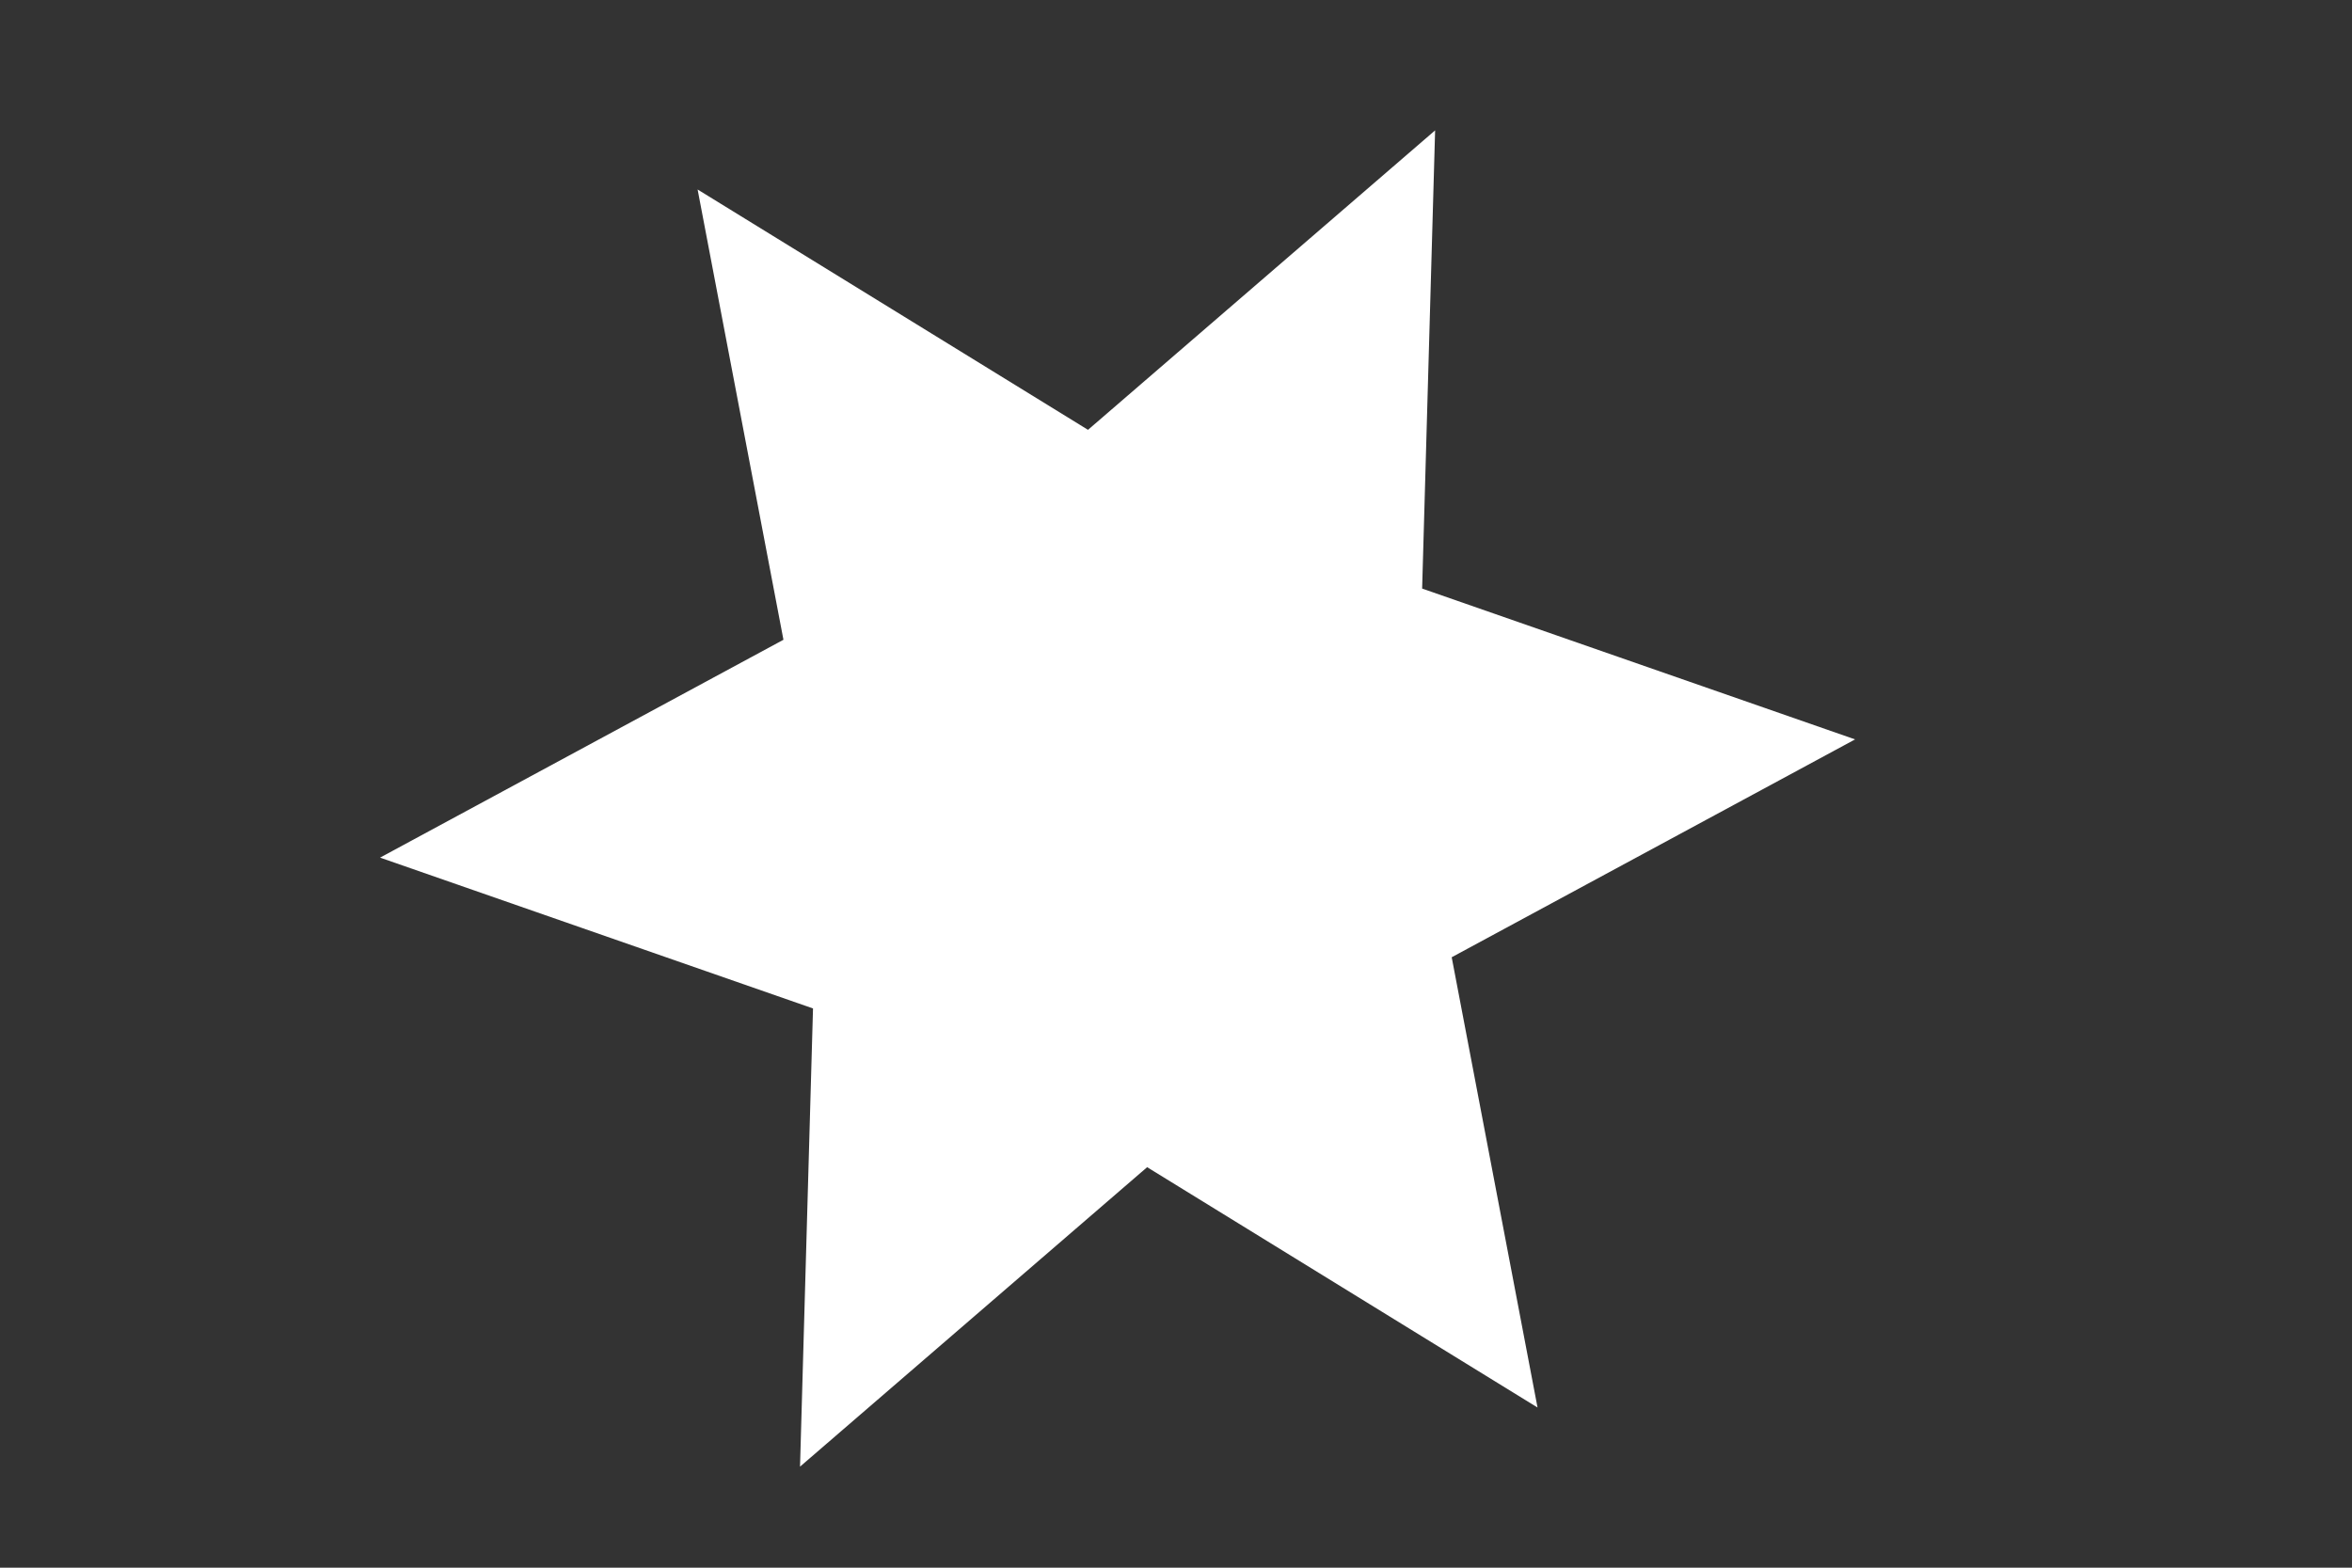 <?xml version="1.0" encoding="UTF-8" standalone="no"?>
<!-- Created with Inkscape (http://www.inkscape.org/) -->

<svg
   xmlns:dc="http://purl.org/dc/elements/1.1/"
   xmlns:cc="http://creativecommons.org/ns#"
   xmlns:rdf="http://www.w3.org/1999/02/22-rdf-syntax-ns#"
   xmlns:svg="http://www.w3.org/2000/svg"
   xmlns="http://www.w3.org/2000/svg"
   xmlns:sodipodi="http://sodipodi.sourceforge.net/DTD/sodipodi-0.dtd"
   xmlns:inkscape="http://www.inkscape.org/namespaces/inkscape"
   width="150"
   height="100"
   viewBox="0 0 150 100"
   id="svg2"
   version="1.1"
   inkscape:version="0.91 r13725"
   sodipodi:docname="logo.svg">
  <rect x="0" y="0" width="150" height="100" fill="#333333" stroke="none"/>
  <defs
     id="defs4">
    <inkscape:perspective
       sodipodi:type="inkscape:persp3d"
       inkscape:vp_x="16.162441 : 33.837559 : 1"
       inkscape:vp_y="0 : 1000 : 0"
       inkscape:vp_z="166.16244 : 33.837559 : 1"
       inkscape:persp3d-origin="91.162441 : 17.170892 : 1"
       id="perspective3344" />
  </defs>
  <sodipodi:namedview
     id="base"
     pagecolor="#ffffff"
     bordercolor="#666666"
     borderopacity="1.0"
     inkscape:pageopacity="0.0"
     inkscape:pageshadow="2"
     inkscape:zoom="0.98994949"
     inkscape:cx="221.94702"
     inkscape:cy="237.15729"
     inkscape:document-units="px"
     inkscape:current-layer="layer1"
     showgrid="false"
     units="px"
     inkscape:window-width="1920"
     inkscape:window-height="1023"
     inkscape:window-x="0"
     inkscape:window-y="27"
     inkscape:window-maximized="1" />
  <g
     inkscape:label="Layer 1"
     inkscape:groupmode="layer"
     id="layer1"
     transform="translate(0,-952.362)">
    <path
       sodipodi:type="star"
       style="fill:#ffffff;fill-rule:evenodd;stroke:none;stroke-width:1px;stroke-linecap:butt;stroke-linejoin:miter;stroke-opacity:1;fill-opacity:1"
       id="path3379"
       sodipodi:sides="6"
       sodipodi:cx="71.720825"
       sodipodi:cy="1007.9155"
       sodipodi:r1="47.164497"
       sodipodi:r2="23.582249"
       sodipodi:arg1="0.81569192"
       sodipodi:arg2="1.3392907"
       inkscape:flatsided="false"
       inkscape:rounded="0"
       inkscape:randomized="0"
       d="m 104.046,1042.261 -26.914,-11.392 -18.992,22.214 -3.591,-29.004 -28.734,-5.341 23.323,-17.612 -9.742,-27.554 26.914,11.392 18.992,-22.214 3.591,29.004 28.734,5.341 -23.323,17.612 z"
       inkscape:transform-center-x="-0.35438181"
       inkscape:transform-center-y="-4.1654456"
       transform="matrix(0.989,0.151,-0.151,0.989,152.537,-4.362)" />
  </g>
</svg>
